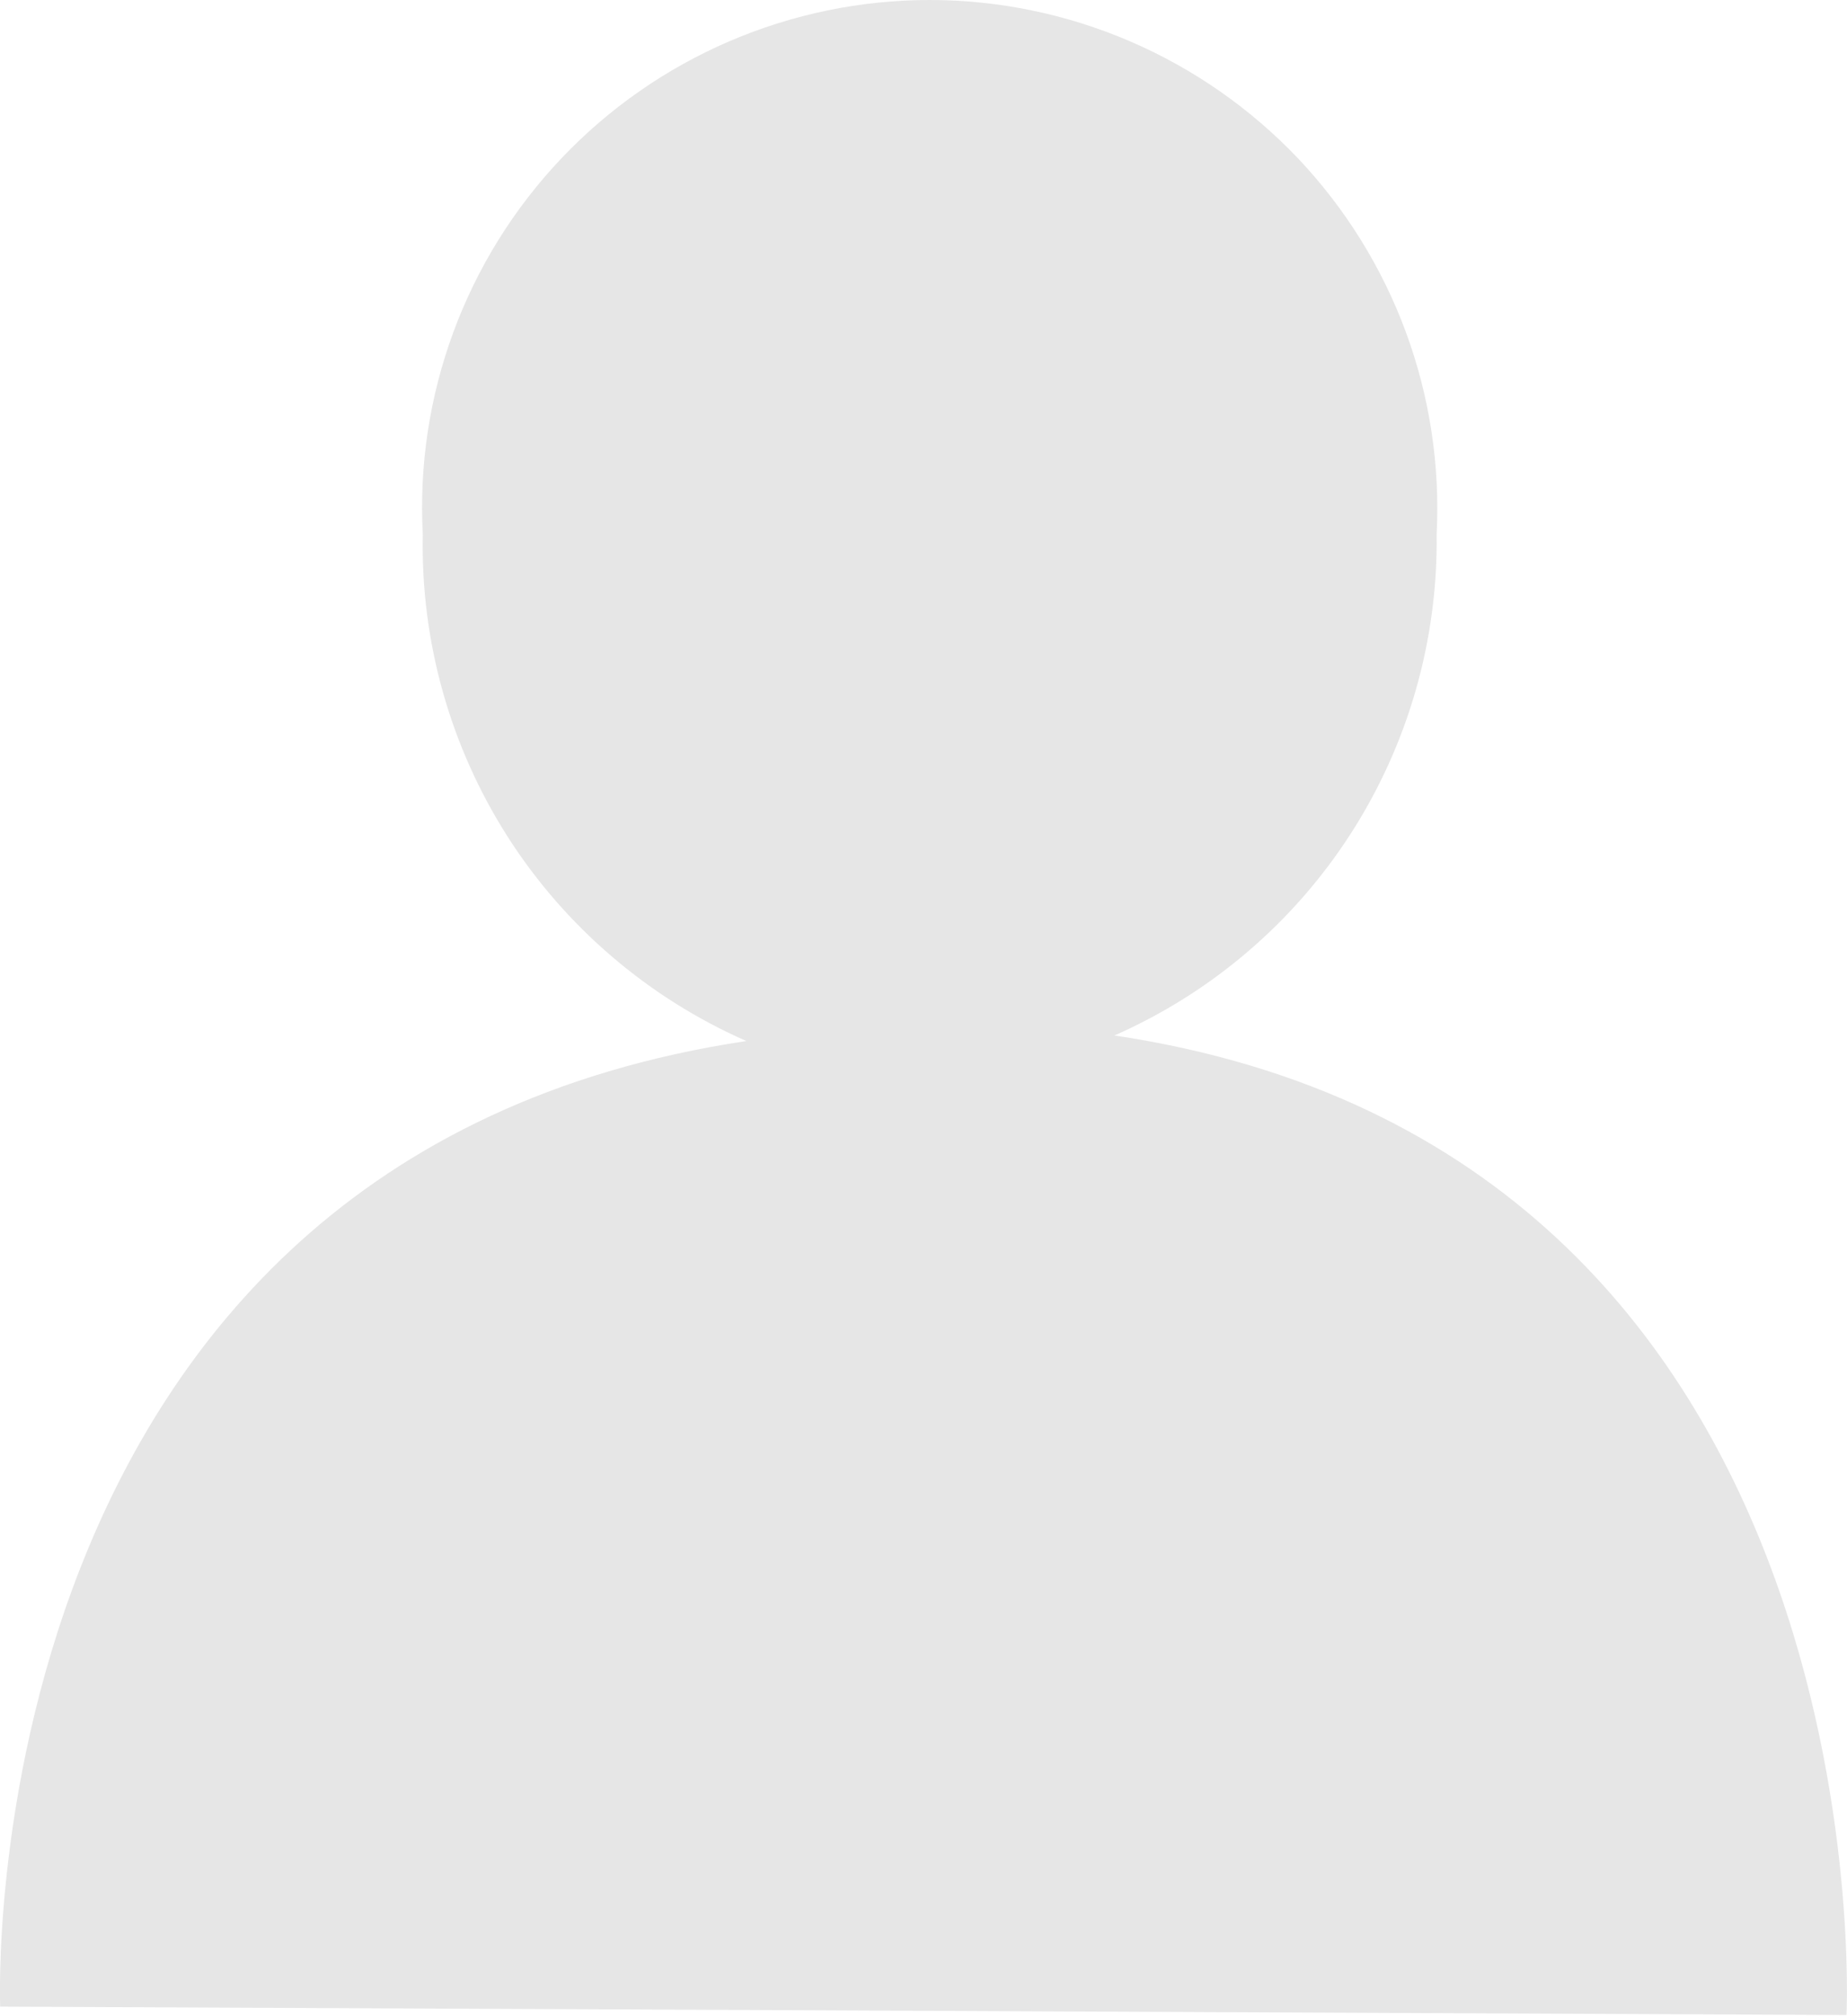 <svg width="11" height="12" viewBox="0 0 11 12" fill="none" xmlns="http://www.w3.org/2000/svg">
<path opacity="0.1" d="M6.637 6.163C7.214 5.909 7.704 5.491 8.045 4.961C8.386 4.431 8.564 3.812 8.556 3.181C8.577 2.772 8.515 2.362 8.373 1.977C8.231 1.592 8.012 1.24 7.73 0.942C7.447 0.645 7.107 0.408 6.73 0.246C6.353 0.084 5.947 0 5.537 0C5.126 0 4.72 0.084 4.343 0.246C3.966 0.408 3.626 0.645 3.344 0.942C3.061 1.24 2.842 1.592 2.7 1.977C2.558 2.362 2.496 2.772 2.518 3.181C2.505 3.818 2.681 4.444 3.024 4.981C3.367 5.517 3.862 5.94 4.445 6.196C-0.206 6.894 0.001 11.943 0.001 11.943L10.997 11.993C10.997 11.993 11.255 6.852 6.637 6.163Z" fill="black"/>
</svg>
